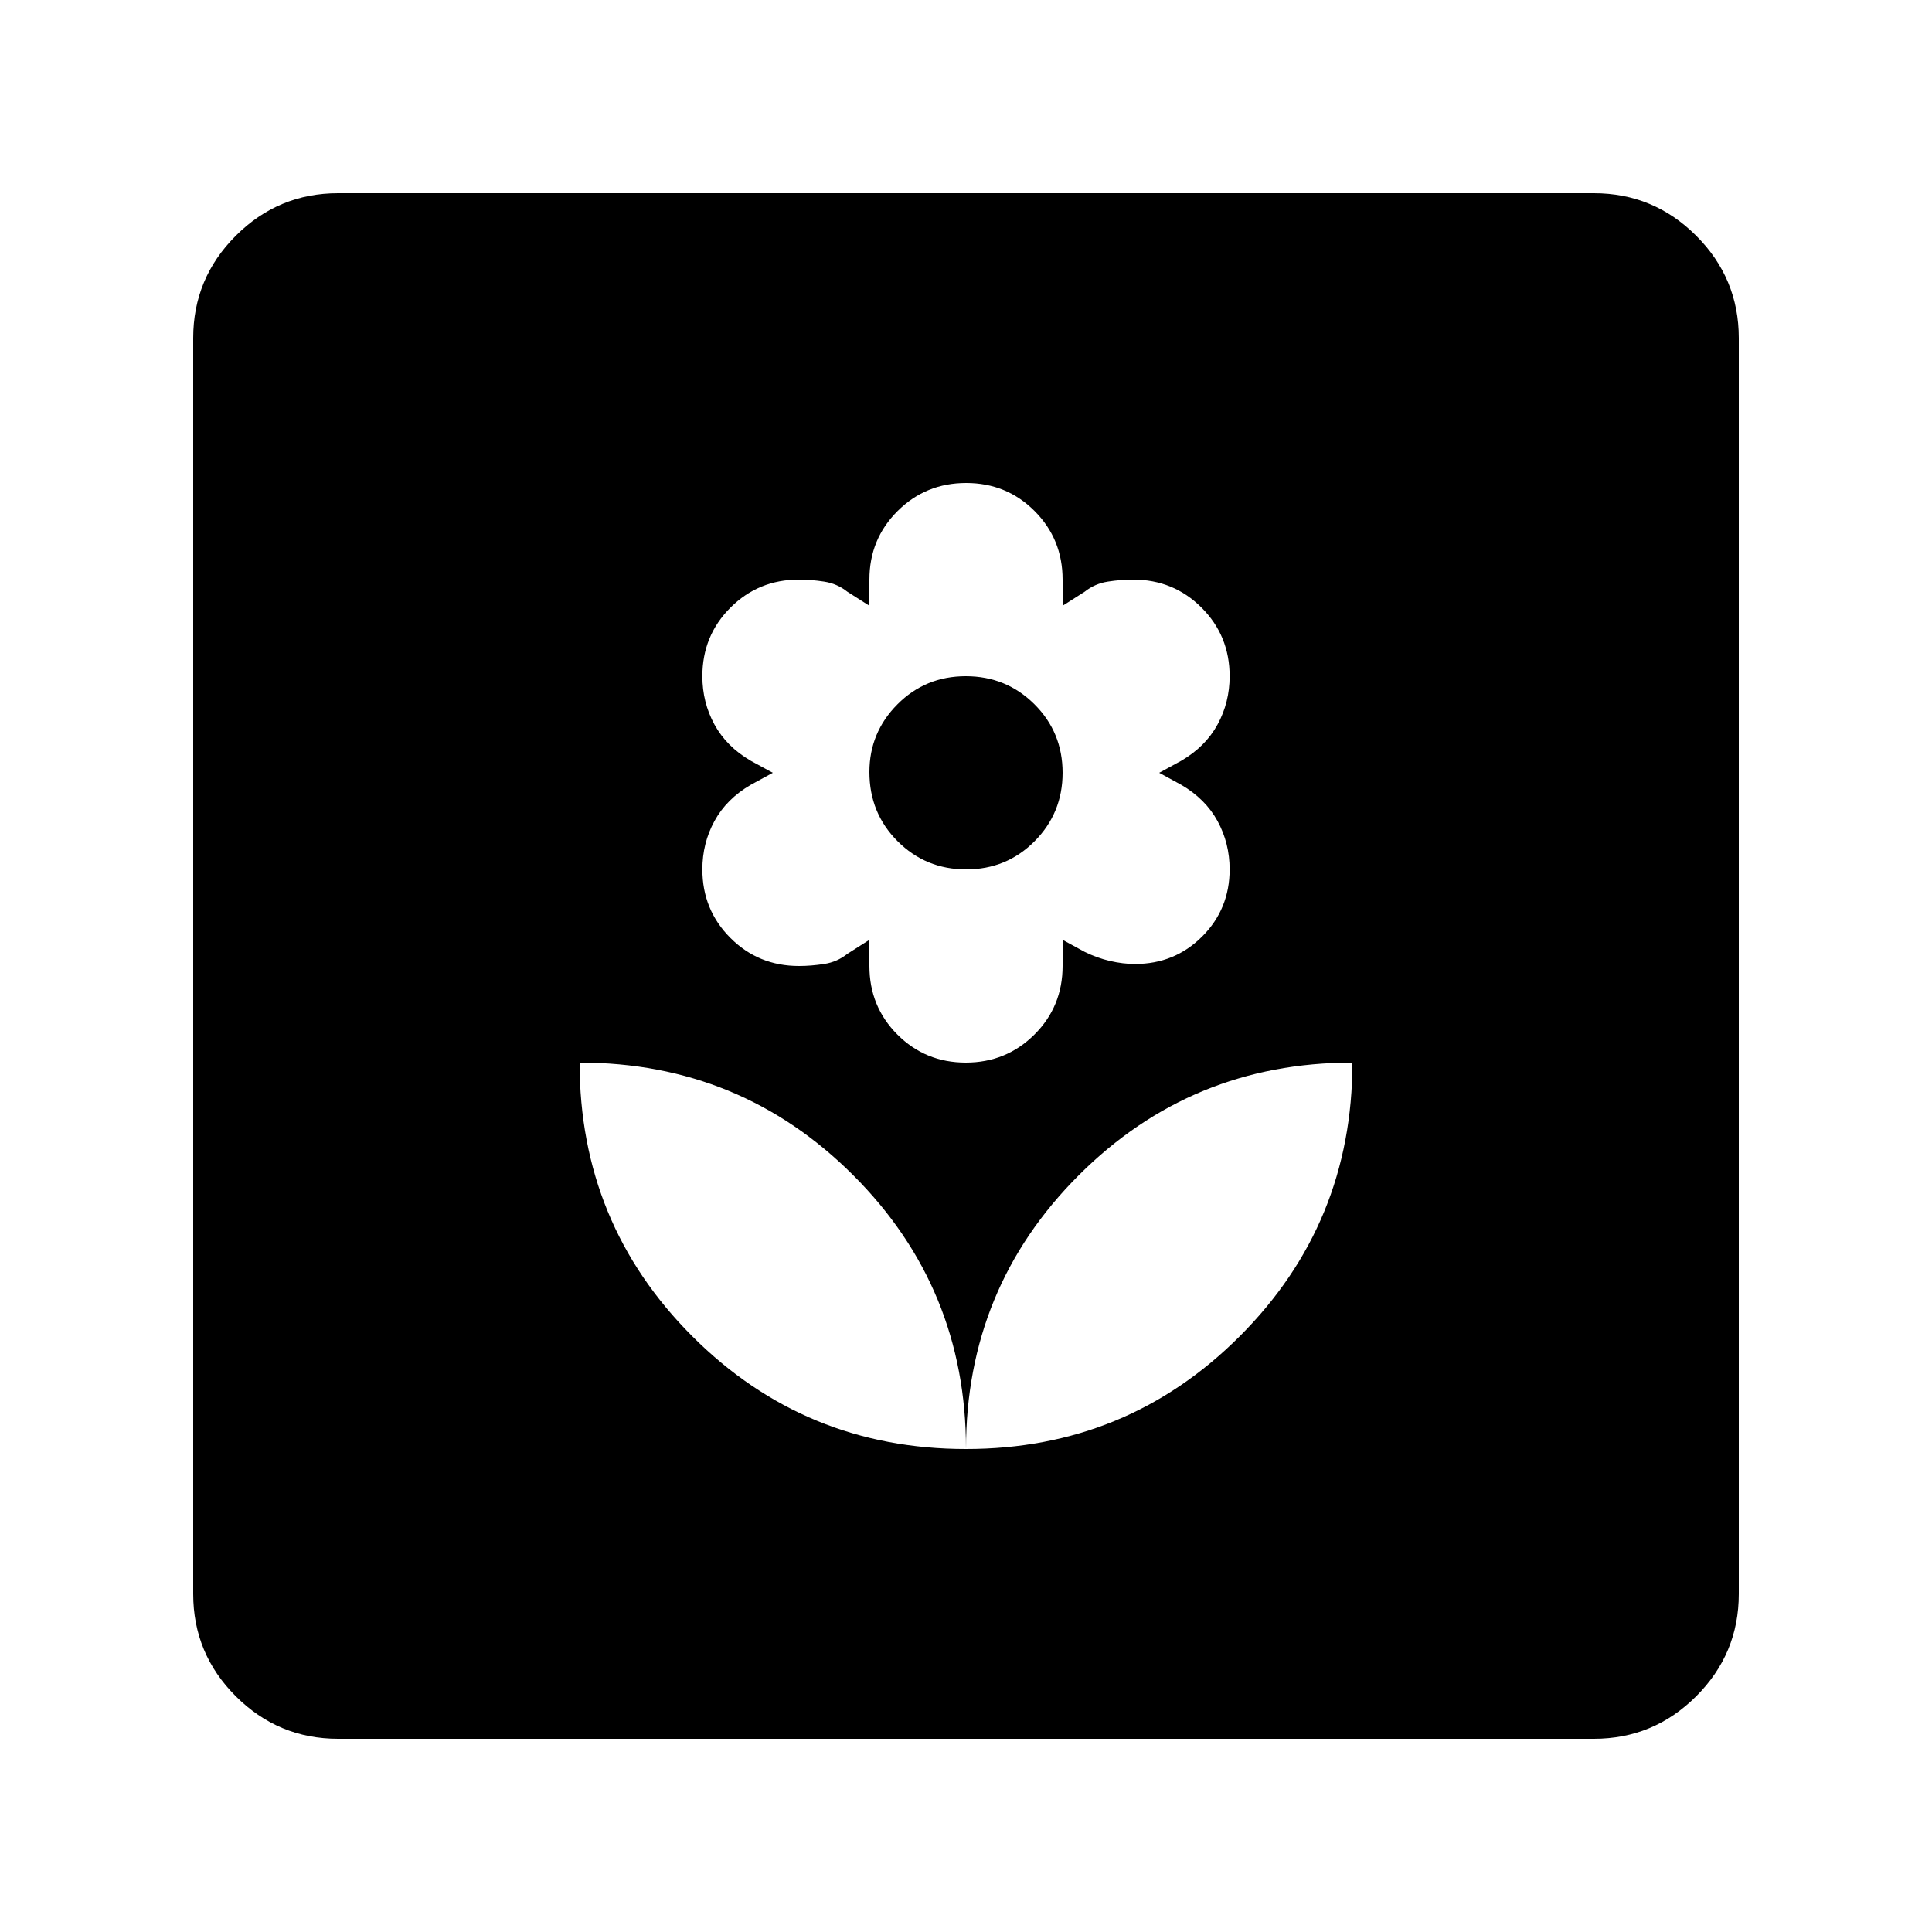 <svg xmlns="http://www.w3.org/2000/svg" height="20" viewBox="0 -960 960 960" width="20"><path d="M480-240q0-80-56-136t-136-56q0 80 56 136t136 56Zm-.09-192Q500-432 514-445.94q14-13.93 14-34.06v-13l11 6q6.08 3 12.54 4.5Q558-481 564-481q19.71 0 33.35-13.65Q611-508.29 611-528q0-13-6-24t-18-18l-11-6 11-6q12-7 18-18t6-24q0-20.13-13.94-34.06Q583.13-672 563-672q-6 0-12.5 1t-11.5 5l-11 7v-13q0-20.13-13.91-34.06-13.91-13.94-34-13.94T446-706.06q-14 13.93-14 34.06v13l-11-7q-5-4-11.5-5t-12.5-1q-20.13 0-34.06 13.94Q349-644.13 349-624q0 13 6 24t18 18l11 6-11 6q-12 7-18 18t-6 24q0 20.13 13.94 34.06Q376.87-480 397-480q6 0 12.5-1t11.5-5l11-7v13q0 20.13 13.91 34.06 13.91 13.94 34 13.94Zm.18-96Q460-528 446-542q-14-14-14-34.38Q432-596 445.91-610q13.91-14 34-14T514-610.06q14 13.93 14 34.06 0 20-13.91 34t-34 14ZM480-240q80 0 136-56t56-136q-80 0-136 56t-56 136ZM168-96q-29.7 0-50.85-21.15Q96-138.3 96-168v-624q0-29.7 21.15-50.85Q138.3-864 168-864h624q29.7 0 50.85 21.15Q864-821.7 864-792v624q0 29.7-21.15 50.85Q821.7-96 792-96H168Z"/></svg>